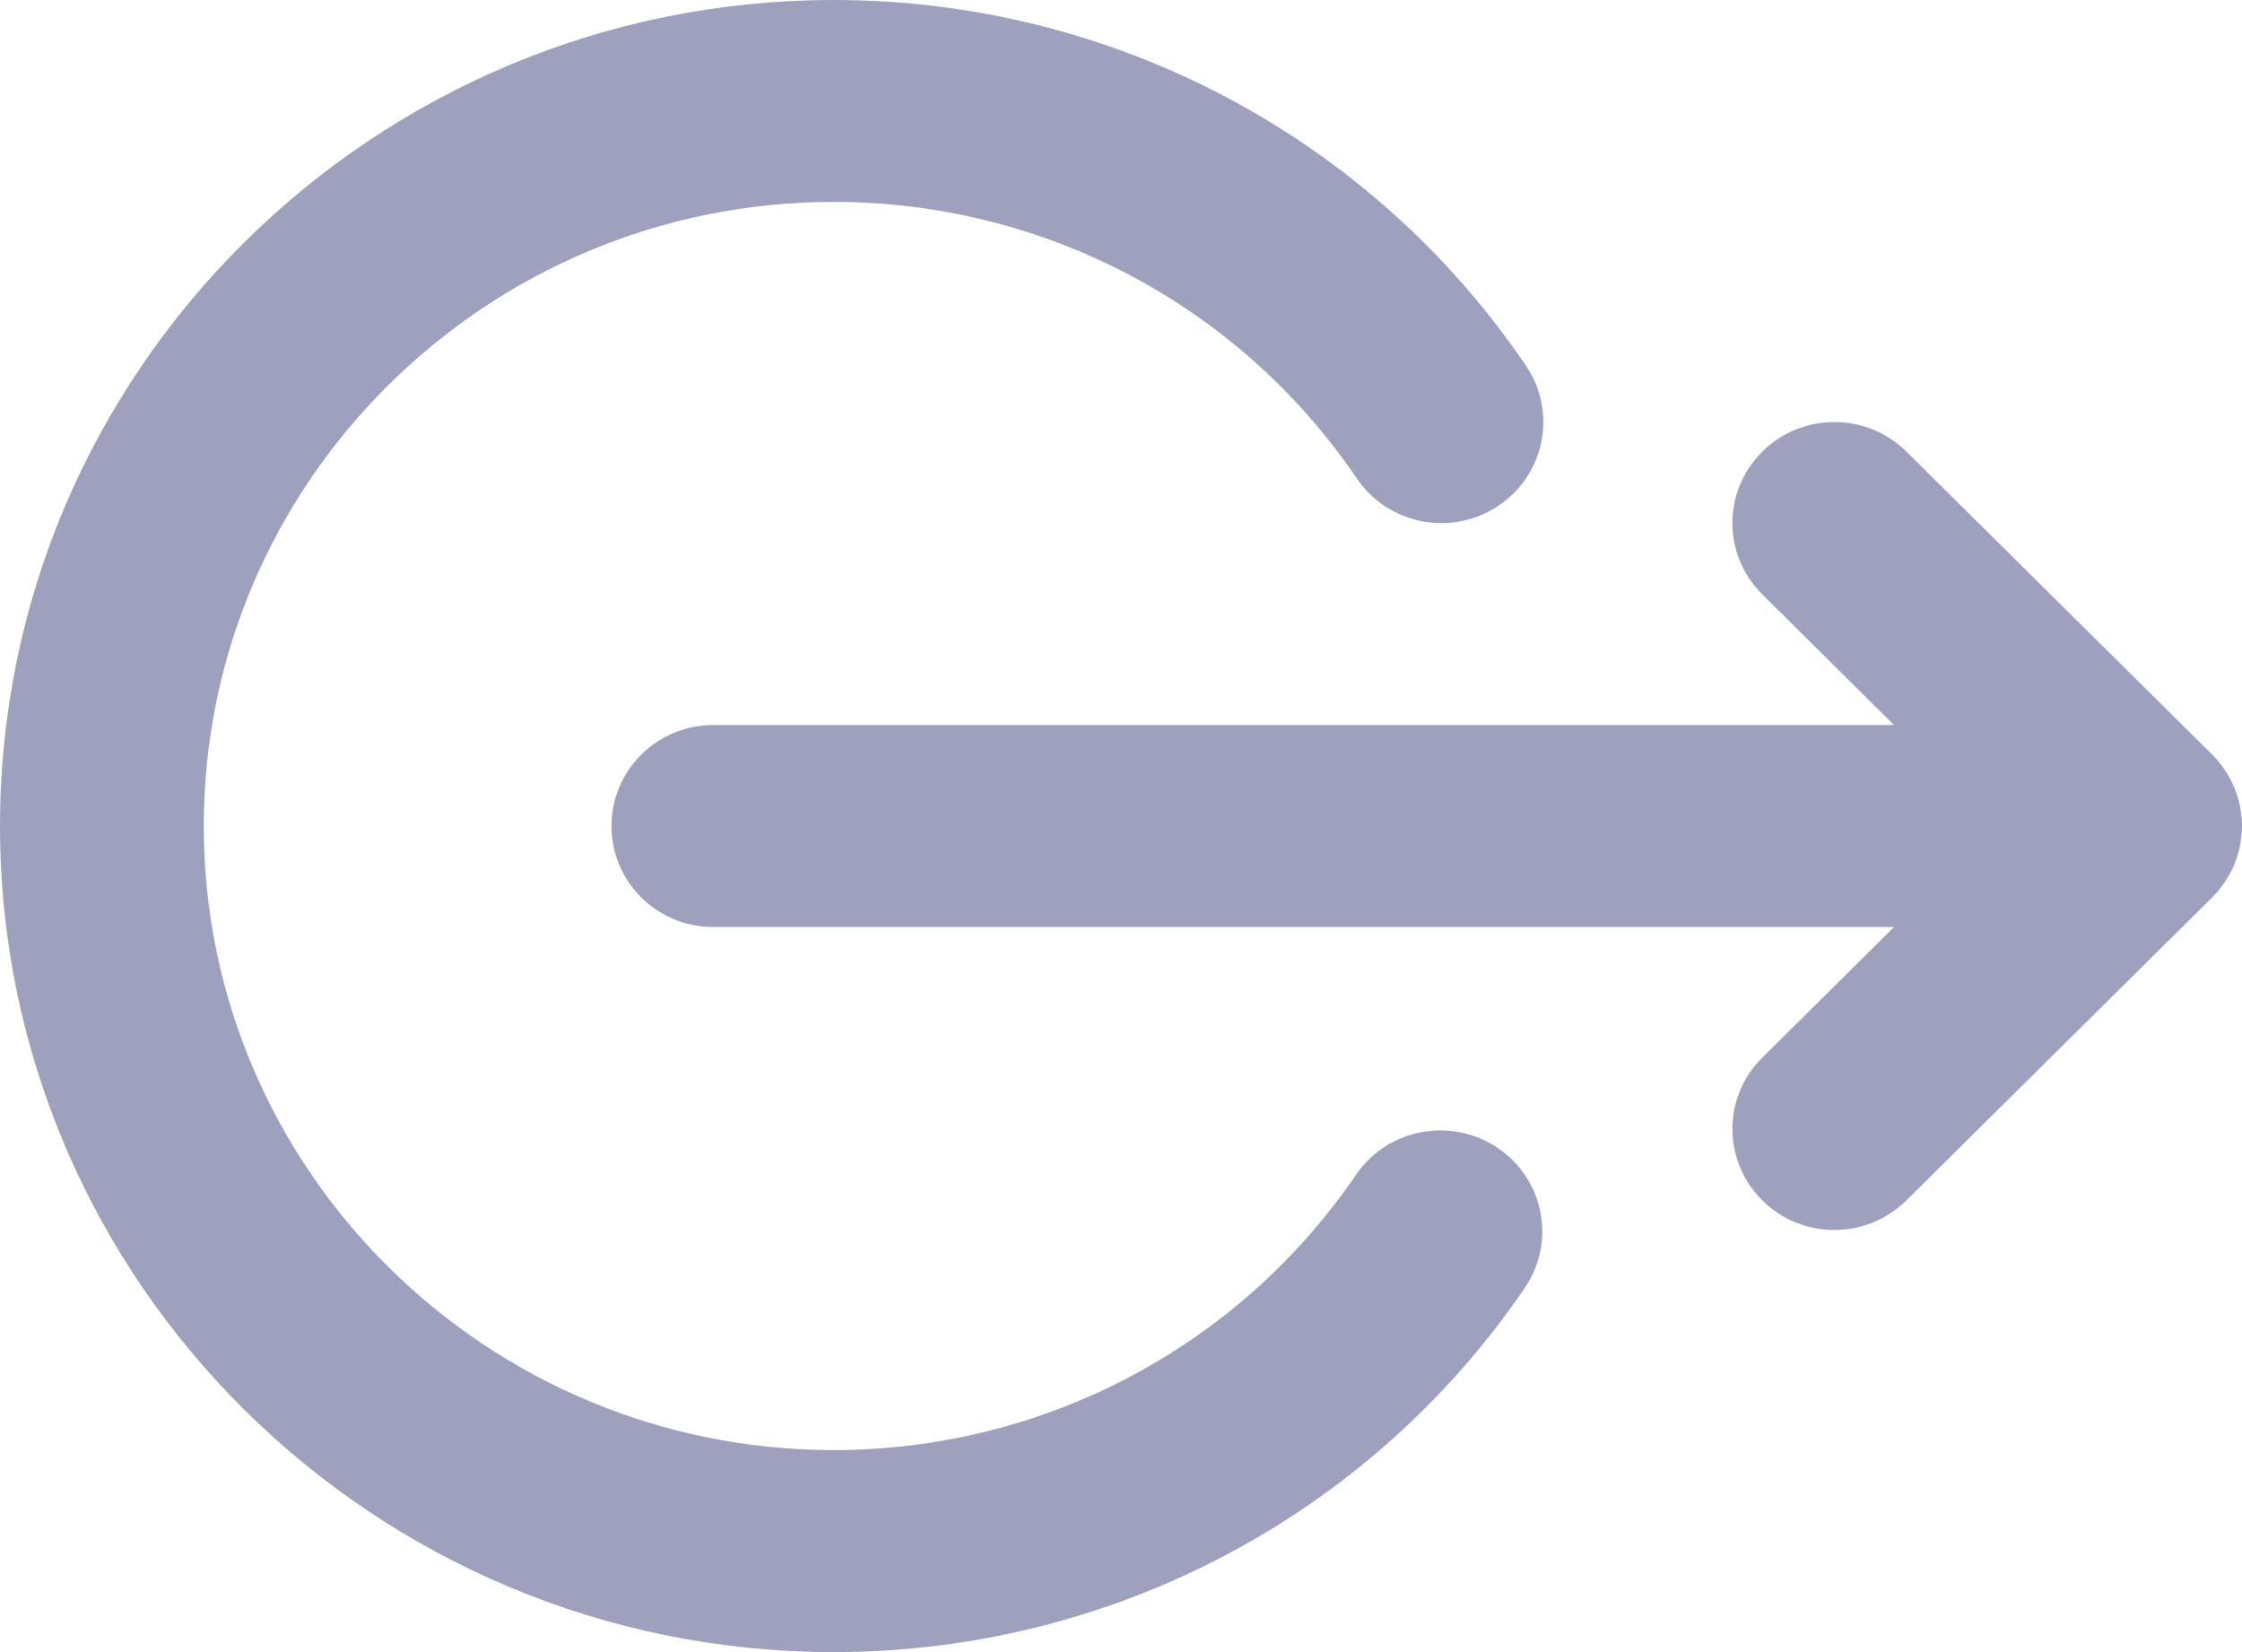 <svg xmlns="http://www.w3.org/2000/svg" xmlns:xlink="http://www.w3.org/1999/xlink" preserveAspectRatio="xMidYMid" width="19" height="14" viewBox="0 0 19 14">
  <defs>
    <style>
      .cls-1 {
        fill: #9ea1bd;
        fill-rule: evenodd;
      }
    </style>
  </defs>
  <path d="M18.995,7.085 C18.993,7.106 18.990,7.126 18.986,7.147 C18.985,7.154 18.984,7.161 18.983,7.168 C18.978,7.193 18.972,7.217 18.965,7.241 C18.964,7.244 18.963,7.246 18.962,7.249 C18.955,7.273 18.946,7.297 18.937,7.320 C18.936,7.323 18.935,7.325 18.934,7.328 C18.925,7.350 18.914,7.371 18.903,7.392 C18.901,7.396 18.900,7.400 18.898,7.404 C18.887,7.423 18.875,7.442 18.863,7.460 C18.860,7.465 18.857,7.471 18.854,7.476 C18.842,7.493 18.829,7.510 18.816,7.527 C18.812,7.532 18.808,7.538 18.804,7.543 C18.786,7.564 18.767,7.585 18.747,7.605 L16.156,10.172 C15.987,10.339 15.766,10.423 15.545,10.423 C15.324,10.423 15.103,10.339 14.935,10.172 C14.597,9.838 14.597,9.296 14.935,8.962 L16.051,7.856 L6.045,7.856 C5.569,7.856 5.182,7.473 5.182,7.000 C5.182,6.527 5.569,6.144 6.045,6.144 L16.051,6.144 L14.935,5.037 C14.597,4.704 14.597,4.162 14.935,3.827 C15.272,3.493 15.819,3.493 16.156,3.827 L18.747,6.394 C18.767,6.414 18.786,6.435 18.804,6.457 C18.808,6.462 18.812,6.468 18.816,6.473 C18.829,6.490 18.842,6.506 18.854,6.524 C18.857,6.529 18.860,6.534 18.864,6.540 C18.876,6.558 18.887,6.577 18.898,6.596 C18.900,6.600 18.901,6.604 18.904,6.608 C18.914,6.629 18.925,6.650 18.934,6.672 C18.935,6.674 18.936,6.677 18.937,6.680 C18.946,6.703 18.955,6.726 18.962,6.750 C18.963,6.753 18.964,6.757 18.965,6.759 C18.972,6.783 18.978,6.807 18.983,6.831 C18.984,6.839 18.985,6.846 18.986,6.854 C18.990,6.873 18.993,6.894 18.995,6.915 C18.999,6.943 19.000,6.971 19.000,7.000 C19.000,7.028 18.999,7.057 18.995,7.085 ZM11.498,4.054 C10.503,2.587 8.846,1.711 7.065,1.711 C4.122,1.711 1.727,4.084 1.727,7.000 C1.727,9.916 4.122,12.288 7.065,12.288 C8.840,12.288 10.495,11.416 11.491,9.956 C11.758,9.564 12.295,9.462 12.690,9.726 C13.085,9.991 13.189,10.523 12.922,10.914 C11.605,12.846 9.415,14.000 7.065,14.000 C3.169,14.000 -0.000,10.860 -0.000,7.000 C-0.000,3.140 3.169,-0.000 7.065,-0.000 C9.422,-0.000 11.615,1.158 12.932,3.099 C13.198,3.492 13.093,4.023 12.697,4.287 C12.301,4.551 11.764,4.446 11.498,4.054 Z" class="cls-1"/>
</svg>
